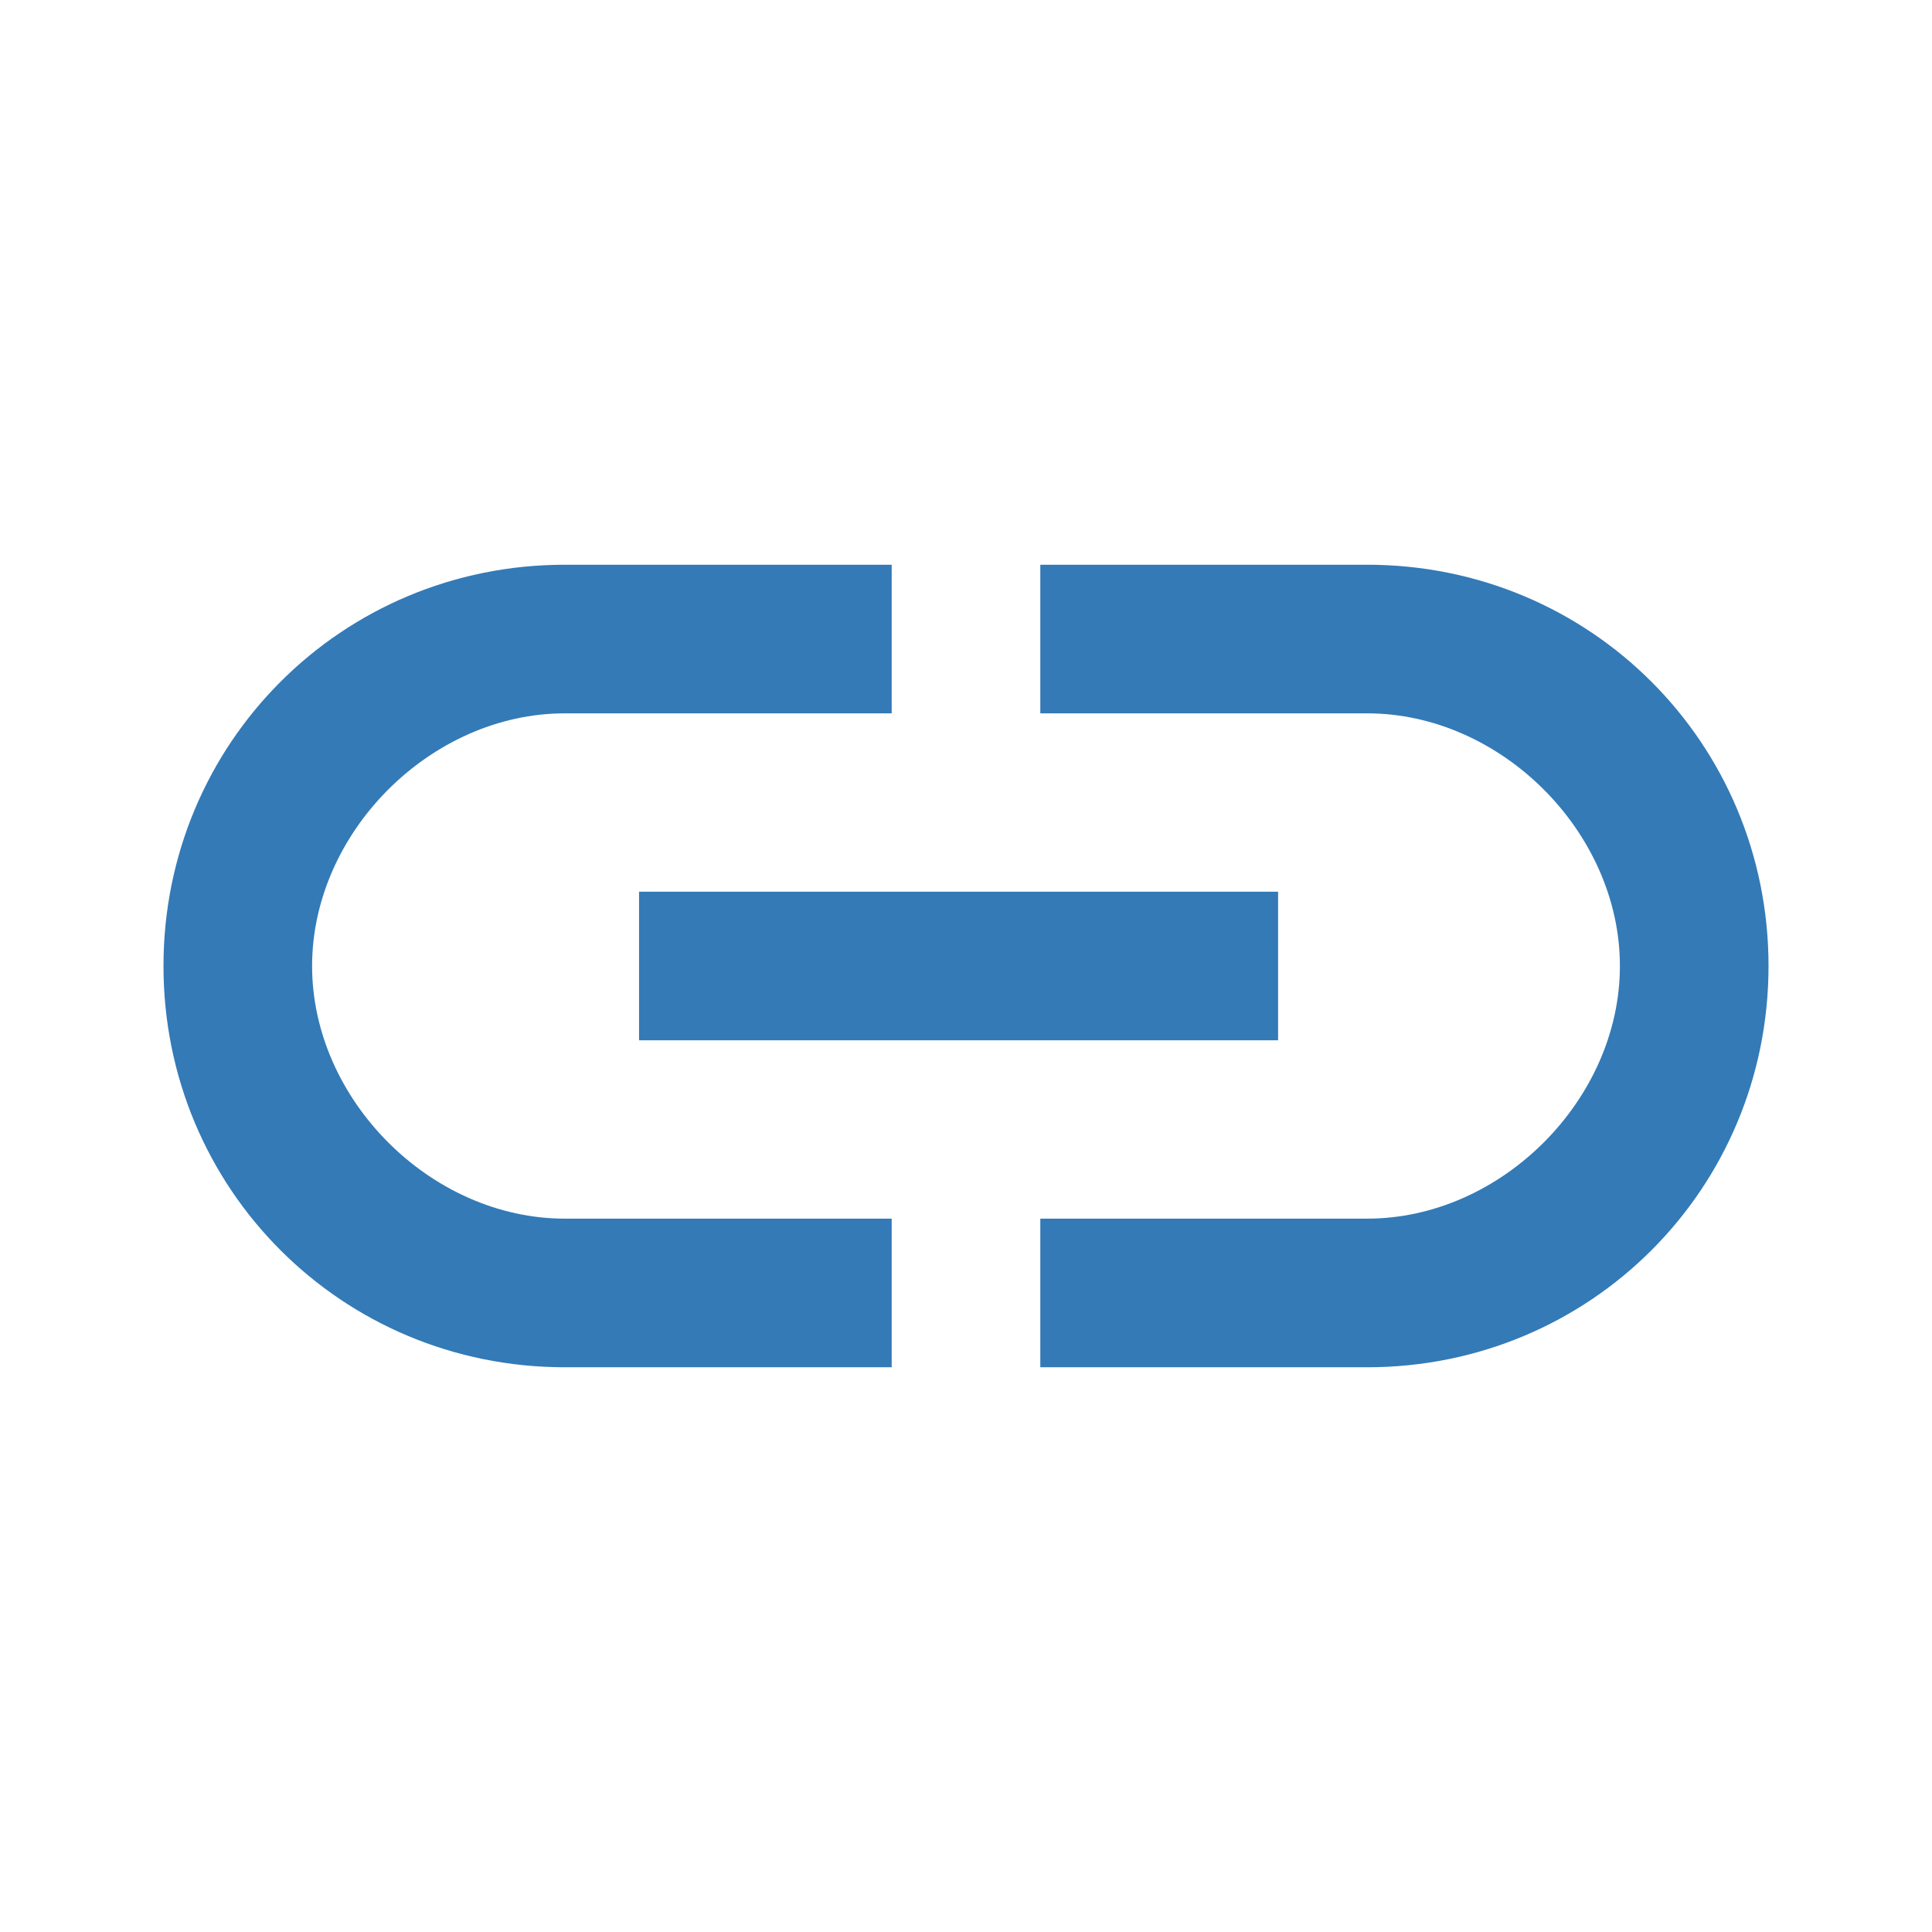 <?xml version="1.0" encoding="utf-8"?>
<svg version="1.1" id="extLink" xmlns="http://www.w3.org/2000/svg" xmlns:xlink="http://www.w3.org/1999/xlink" x="0px" y="0px"
	 viewBox="0 0 13 13" style="enable-background:new 0 0 13 13;" xml:space="preserve">
<style type="text/css">
	.st0{fill:none;}
	.st1{fill:#337AB7;}
</style>
<path class="st0" d="M0,0h13v13H0V0z"/>
<path class="st1" d="M2.1,6.5c0-0.9,0.8-1.7,1.7-1.7H6v-1H3.8C2.3,3.8,1.1,5,1.1,6.5s1.2,2.7,2.7,2.7H6v-1H3.8
	C2.9,8.2,2.1,7.4,2.1,6.5z M4.3,7h4.3V6H4.3V7z M9.2,3.8H7v1h2.2c0.9,0,1.7,0.8,1.7,1.7s-0.8,1.7-1.7,1.7H7v1h2.2
	c1.5,0,2.7-1.2,2.7-2.7S10.7,3.8,9.2,3.8z"/>
</svg>
